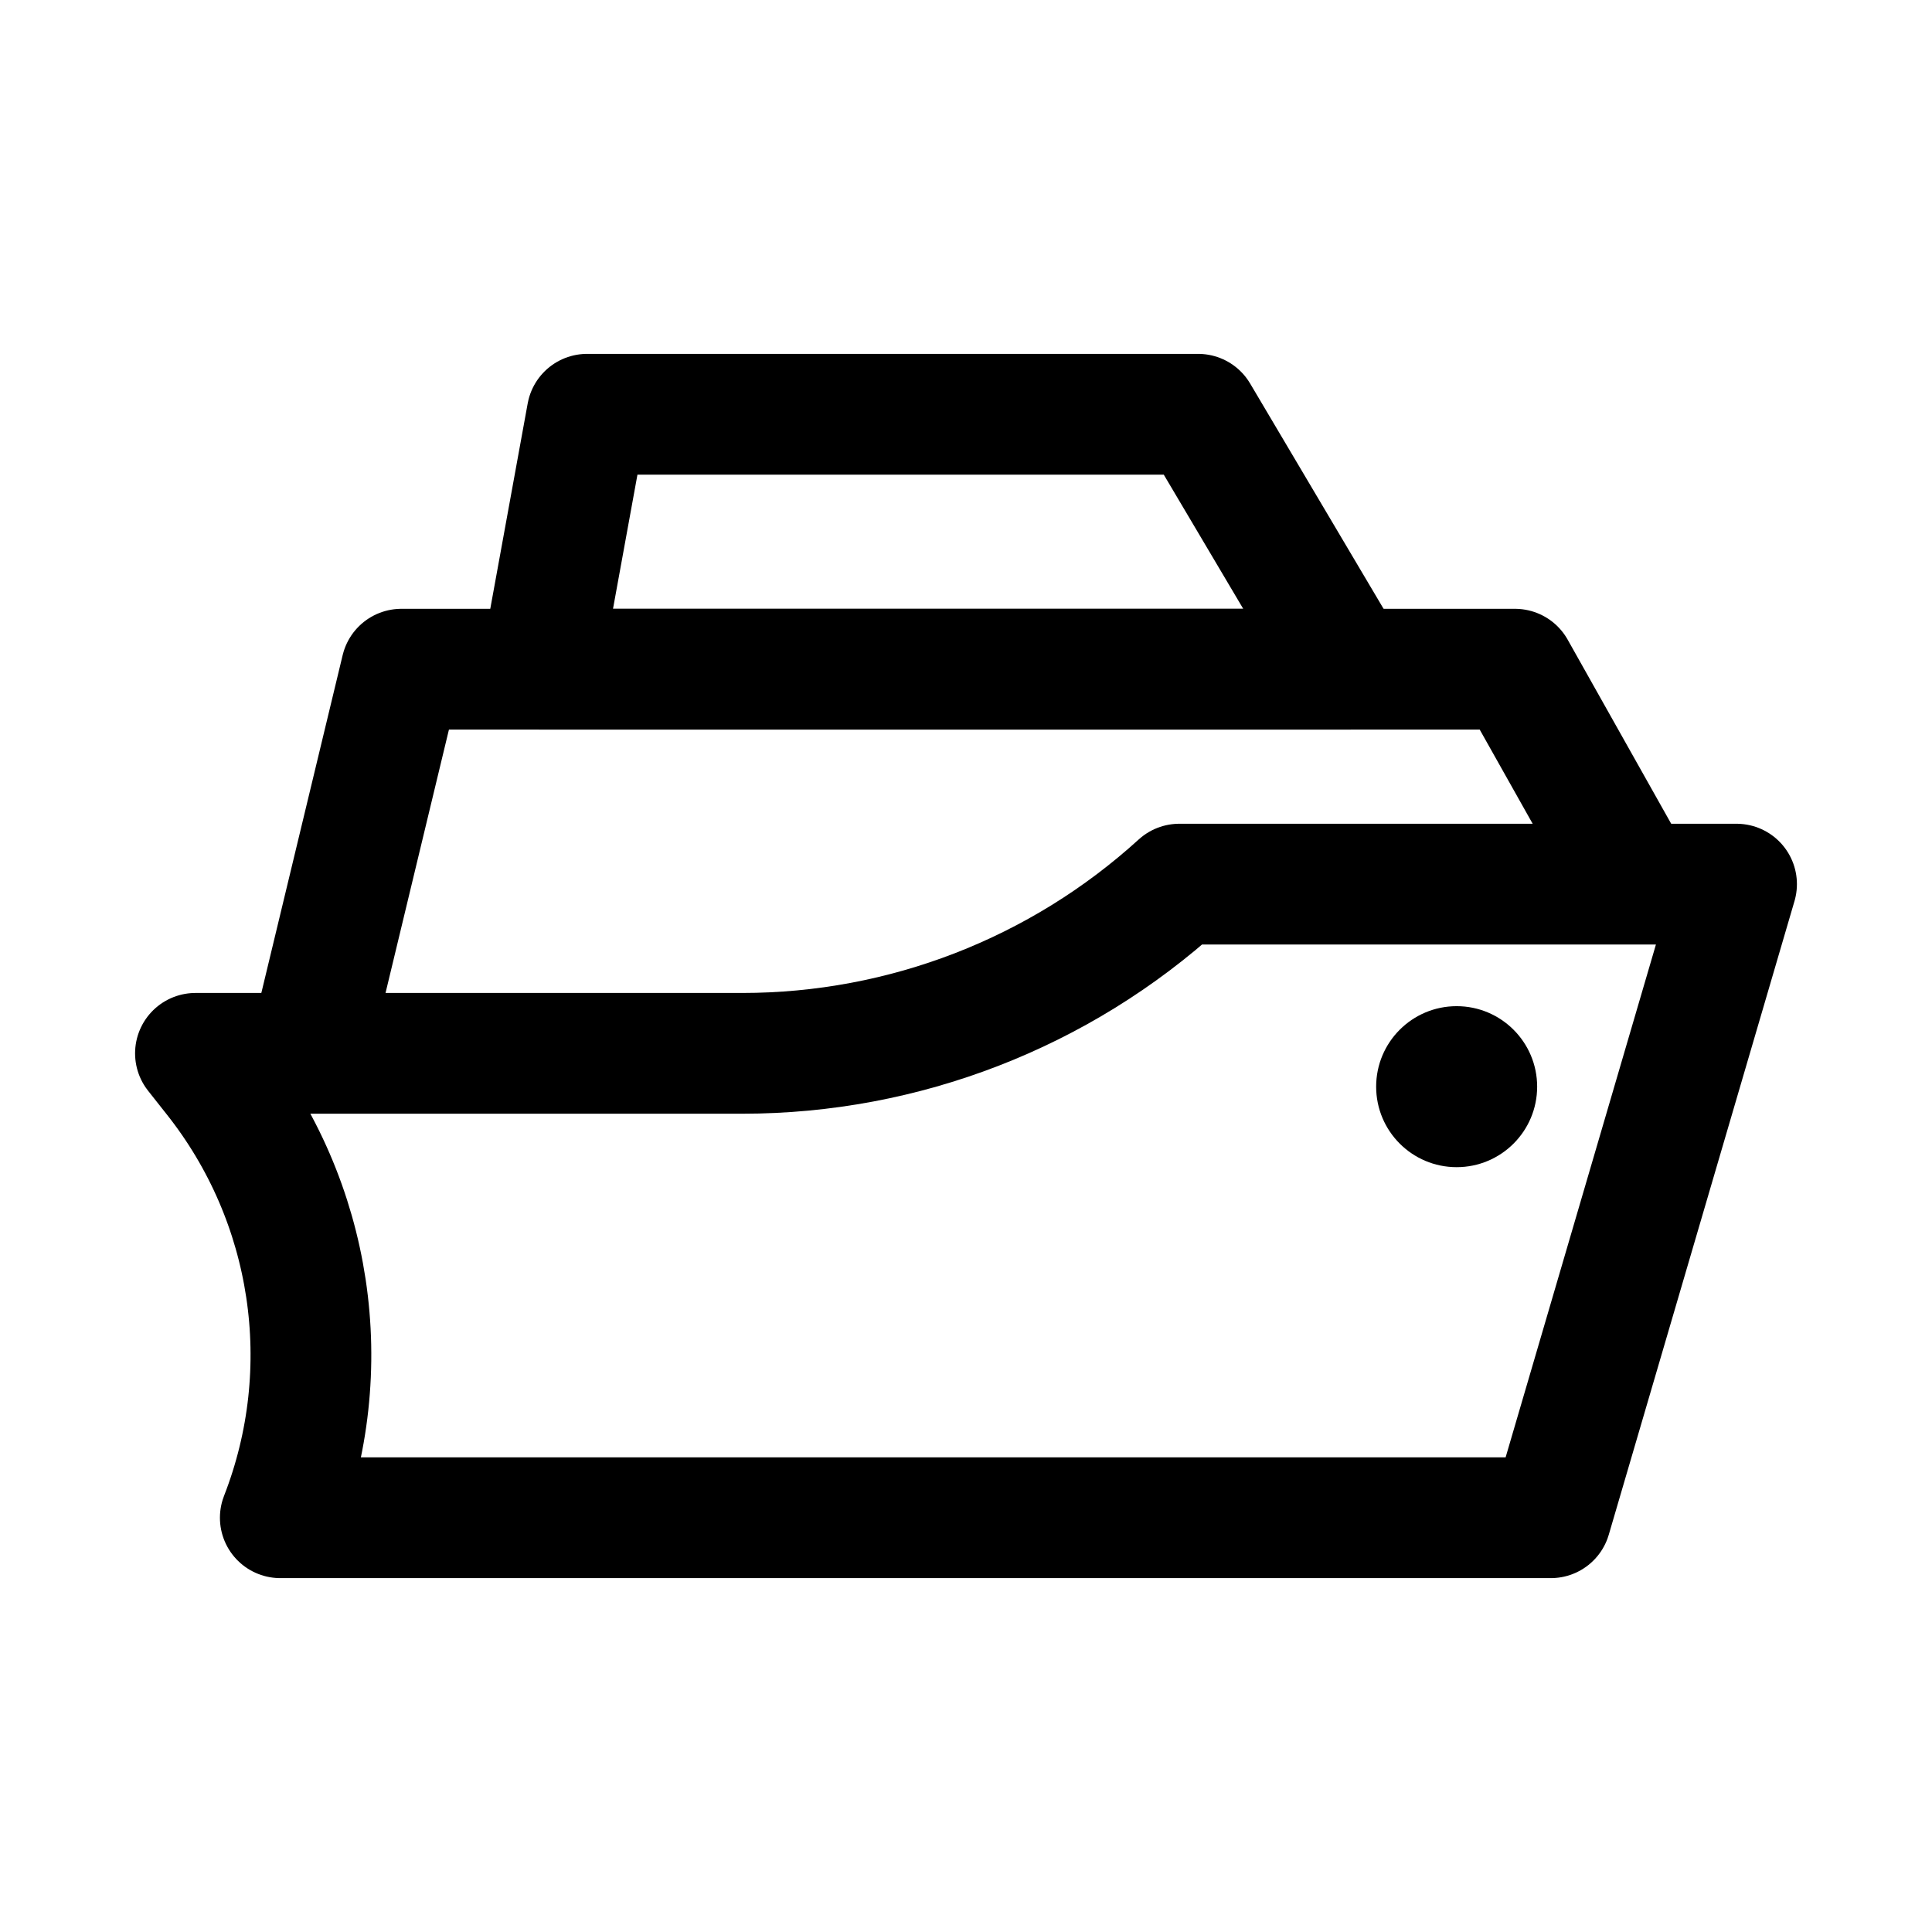 <?xml version="1.0" encoding="UTF-8"?>
<svg width="24px" height="24px" viewBox="0 0 24 24" version="1.1" xmlns="http://www.w3.org/2000/svg" xmlns:xlink="http://www.w3.org/1999/xlink">
    <title>船位管理</title>
    <g id="自定义组件" stroke="none" stroke-width="1" fill="none" fill-rule="evenodd">
        <g id="运输船备份" transform="translate(-139.649, -210.683)">
            <g id="船位管理" transform="translate(139.649, 210.683)">
                <rect id="矩形" fill="#D8D8D8" opacity="0" x="0" y="0" width="24" height="24"></rect>
                <polygon id="矩形备份-2" stroke="#000000" stroke-width="1.5" stroke-linejoin="round" points="7.293 5.146 14.884 5.146 16.76 8.313 6.716 8.313"></polygon>
                <polyline id="路径" stroke="#000000" stroke-width="1.5" stroke-linejoin="round" points="3.832 13.107 4.986 8.313 18.82 8.313 20.168 10.71"></polyline>
                <path d="M2.428,13.085 L9.221,13.085 C11.229,13.085 13.165,12.335 14.65,10.983 L14.65,10.983 L14.65,10.983 L21.572,10.983 L19.265,18.854 L3.482,18.854 C4.201,17.011 3.887,14.925 2.658,13.376 L2.428,13.085 L2.428,13.085 Z" id="矩形" stroke="#000000" stroke-width="1.5" stroke-linejoin="round"></path>
                <circle id="椭圆形" fill="#000000" cx="18.095" cy="13.499" r="1"></circle>
            </g>
        </g>
    </g>
</svg>
